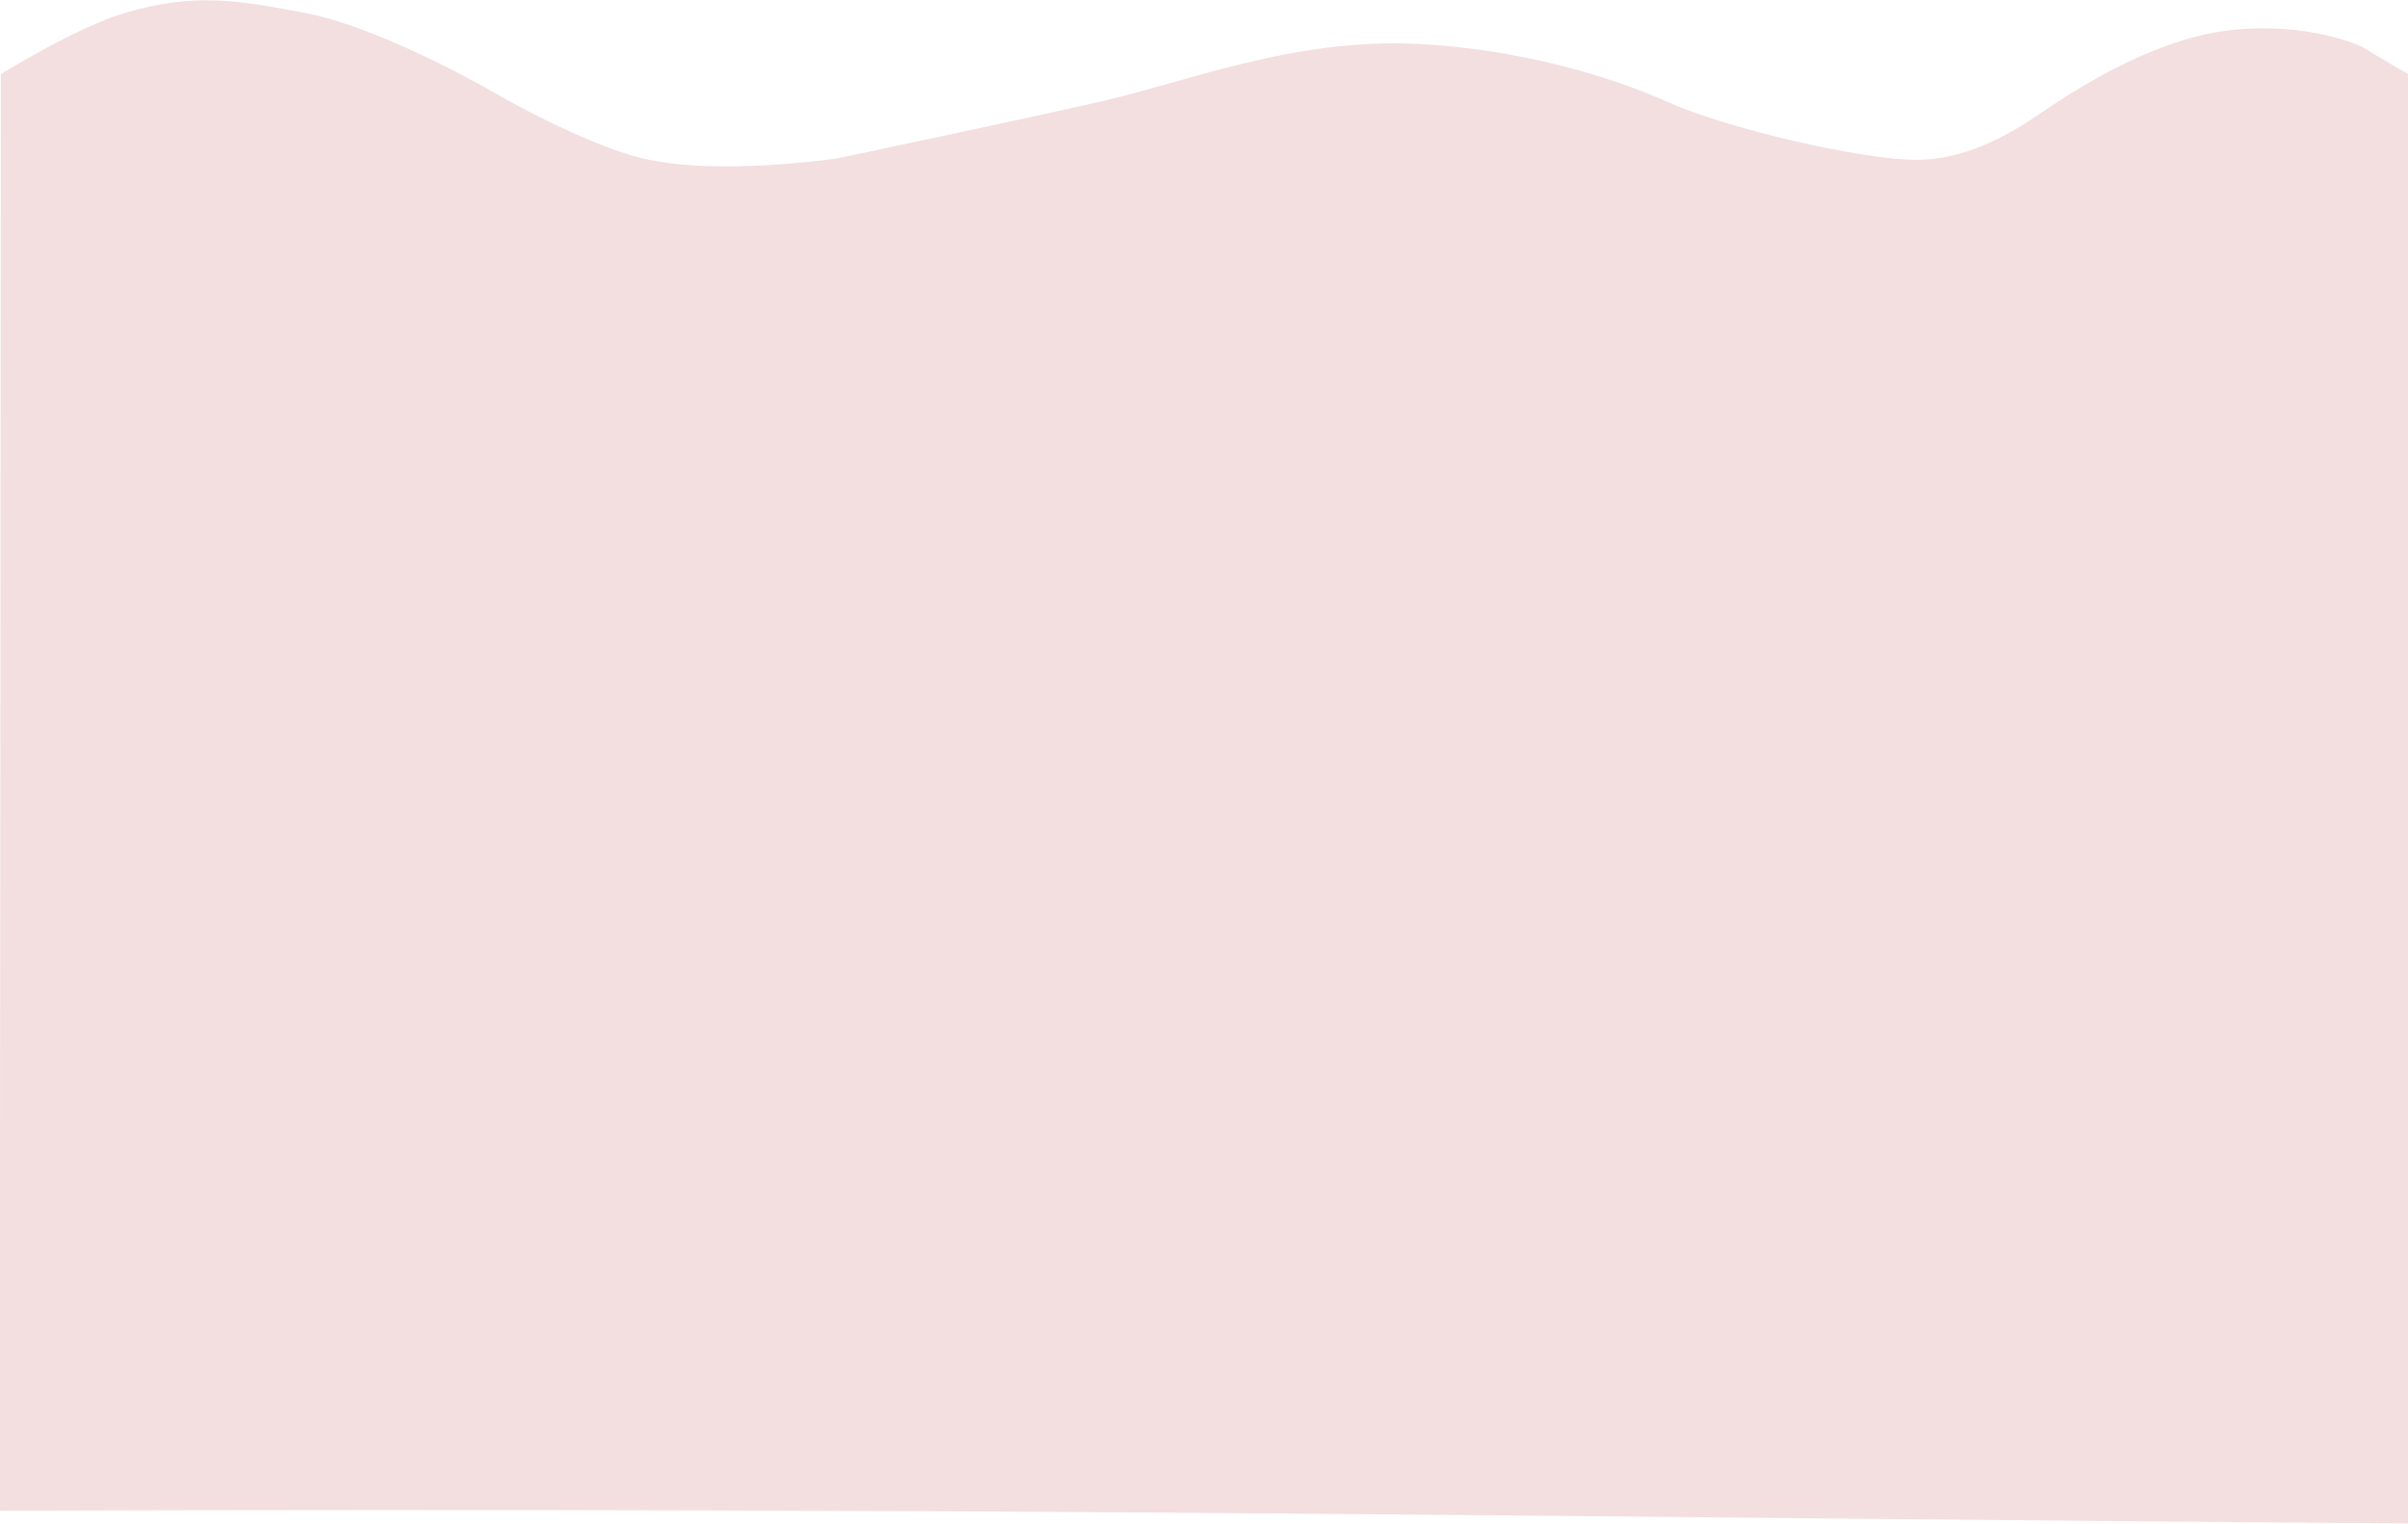 <svg width="1440" height="911" viewBox="0 0 1440 911" fill="none" xmlns="http://www.w3.org/2000/svg">
<path d="M1145.96 95.54C1179.84 95.586 1208.57 75.587 1221.58 66.835C1234.59 58.084 1284.56 23.693 1333.07 18.122C1381.57 12.551 1413.06 28.262 1413.06 28.262C1413.06 28.262 1430.03 38.784 1441.53 45.064L1440.33 910.876C950.797 907.554 642.695 901.201 -0.157 903.276L0.525 44.33C0.525 44.33 46.072 16.038 75.079 7.621C115.983 -4.249 141.084 -0.187 182.579 7.769C231.955 17.235 303.507 59.927 303.507 59.927C303.507 59.927 351.046 86.517 383.46 94.49C428.481 105.564 500.96 94.652 500.96 94.652C500.96 94.652 609.491 71.832 659.507 60.417C709.522 49.002 773.099 22.812 847.054 26.223C906.567 28.967 962.028 45.173 997.006 60.882C1031.98 76.59 1112.08 95.493 1145.96 95.54Z" fill="#F3DFE0"/>
</svg>
